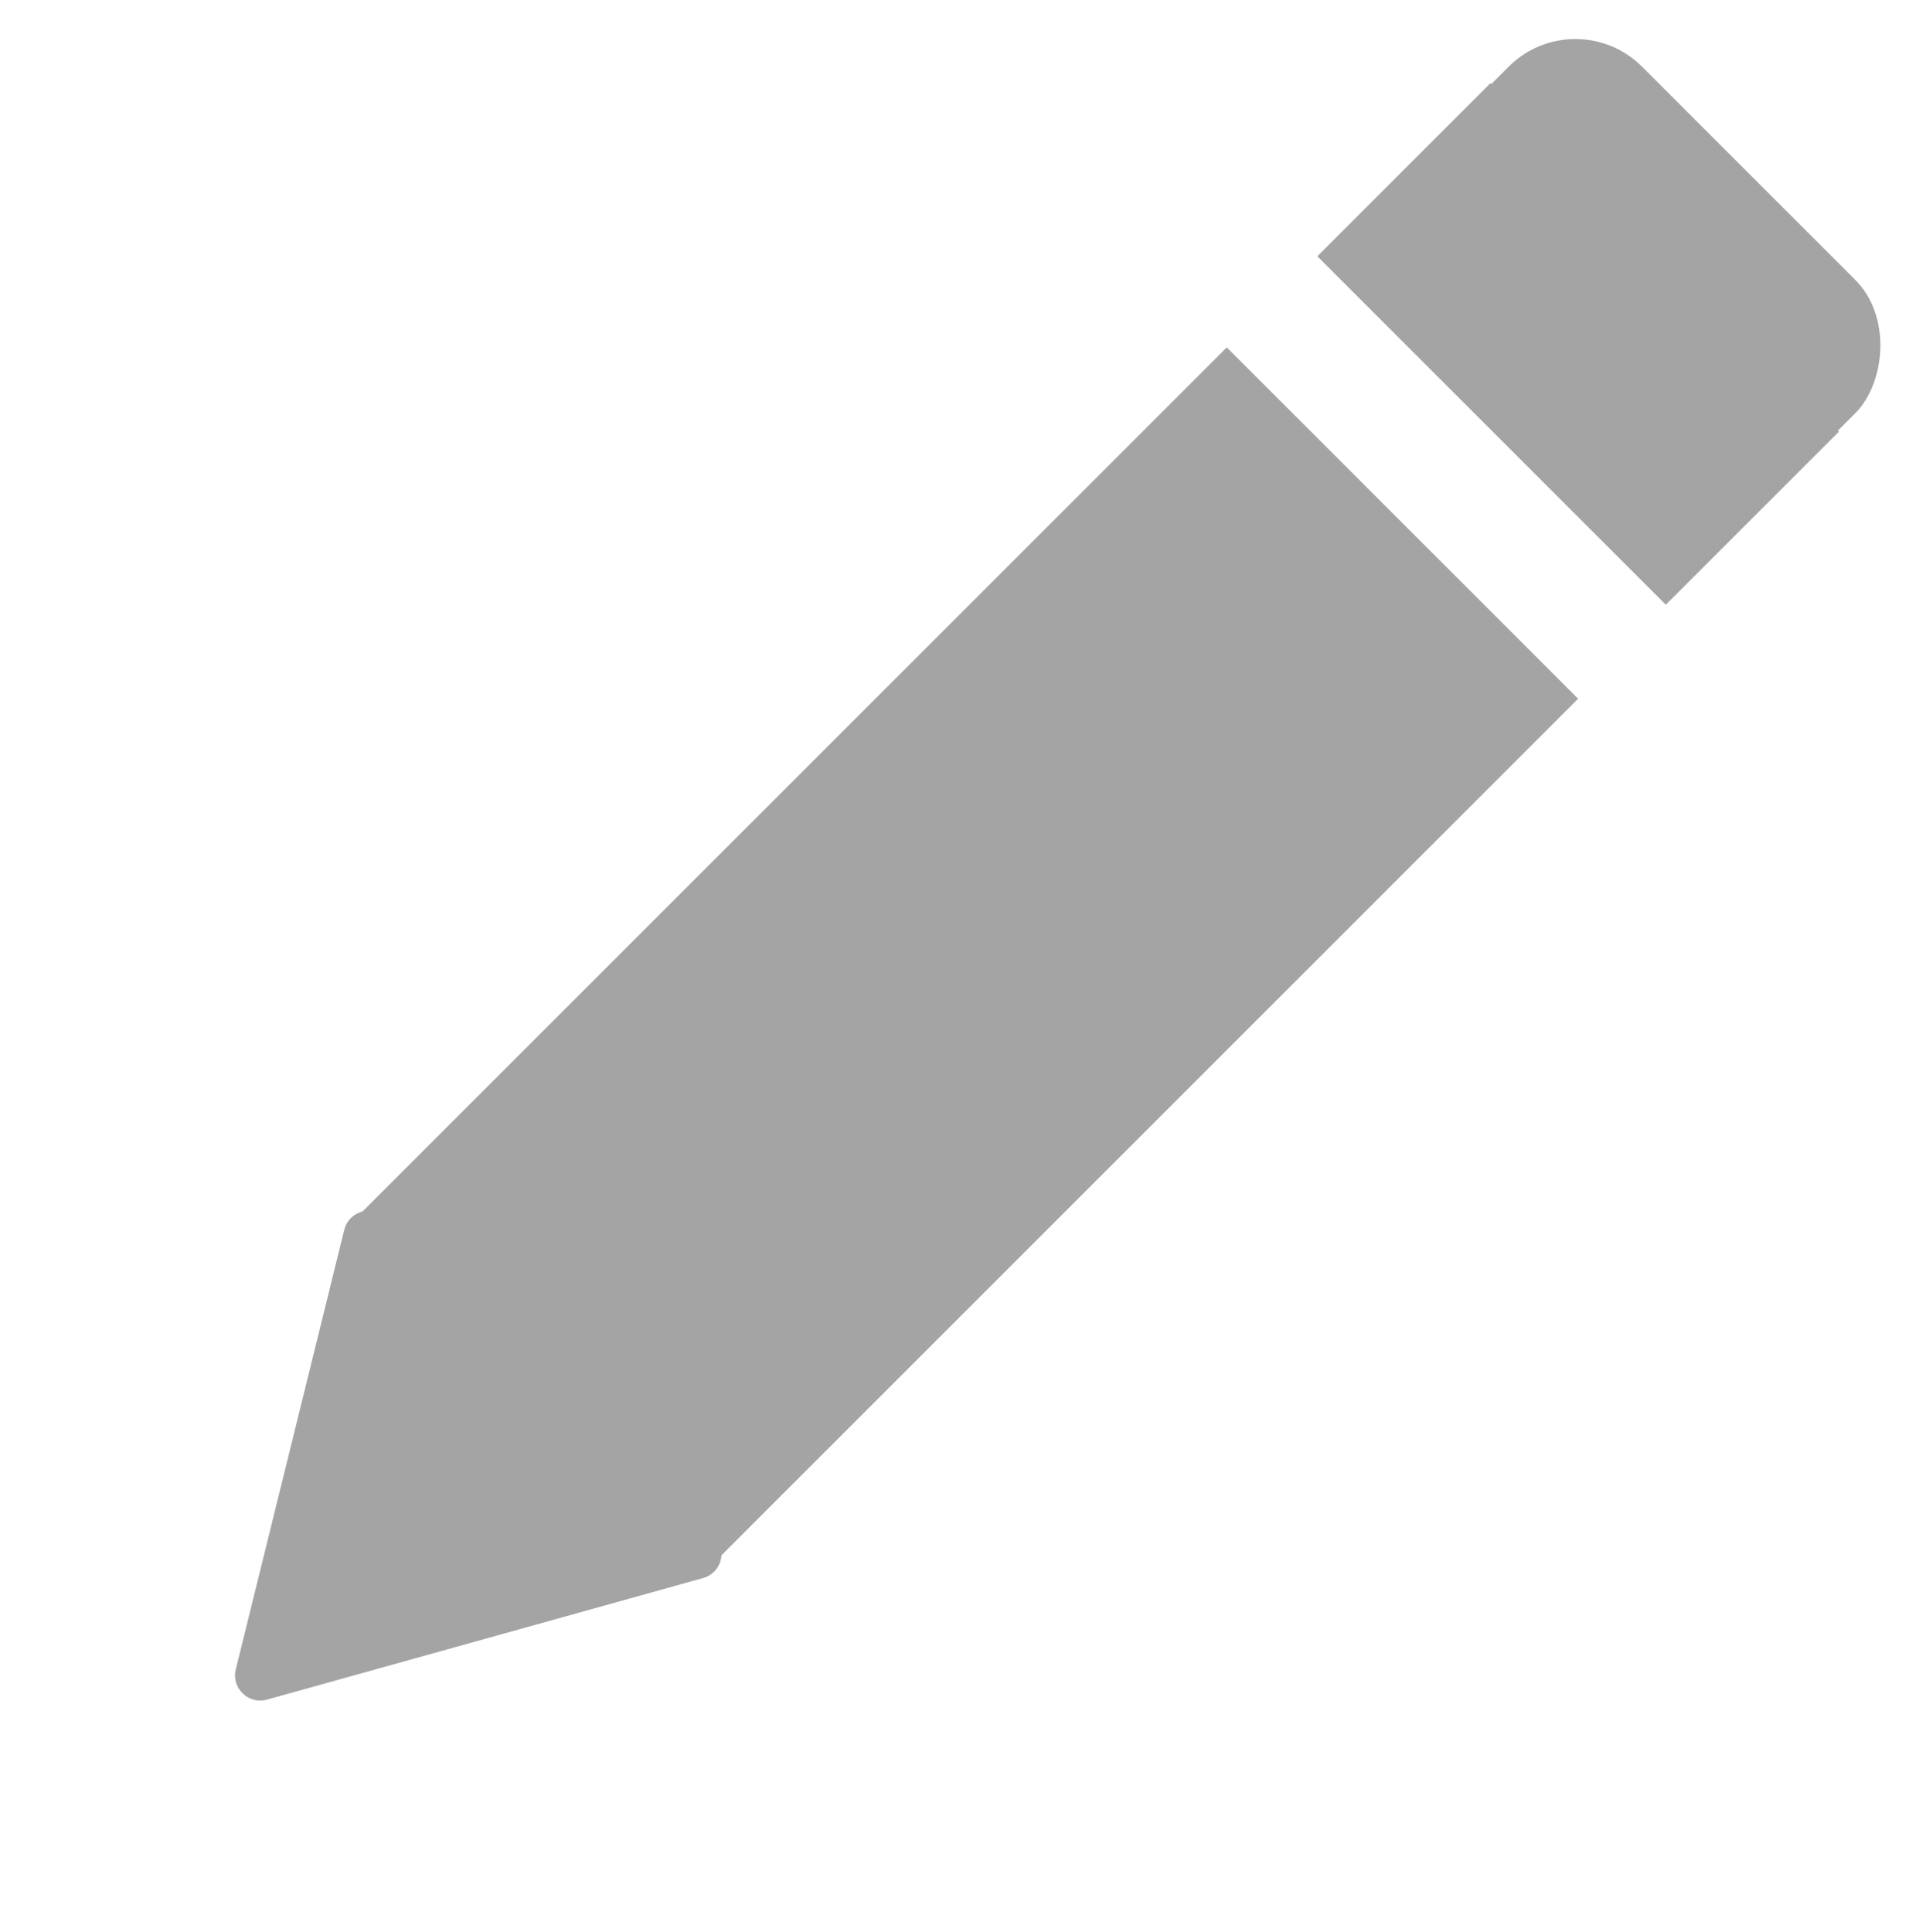 <svg width="612" height="615" viewBox="0 0 612 615" fill="none" xmlns="http://www.w3.org/2000/svg">
<path d="M84.958 540.974C79.06 542.618 73.576 537.296 75.043 531.351L109.56 391.444C111.039 385.447 118.467 383.318 122.899 387.619L227.193 488.834C231.625 493.136 229.718 500.623 223.769 502.282L84.958 540.974Z" fill="#A4A4A4"/>
<rect x="390.416" y="110.572" width="158.141" height="390.437" transform="rotate(45 390.416 110.572)" fill="#A4A4A4"/>
<rect x="474.325" y="26.482" width="156.854" height="77.906" transform="rotate(45 474.325 26.482)" fill="#A4A4A4"/>
<rect x="501.358" width="156" height="85.023" rx="30" transform="rotate(45 501.358 0)" fill="#A4A4A4"/>
</svg>
